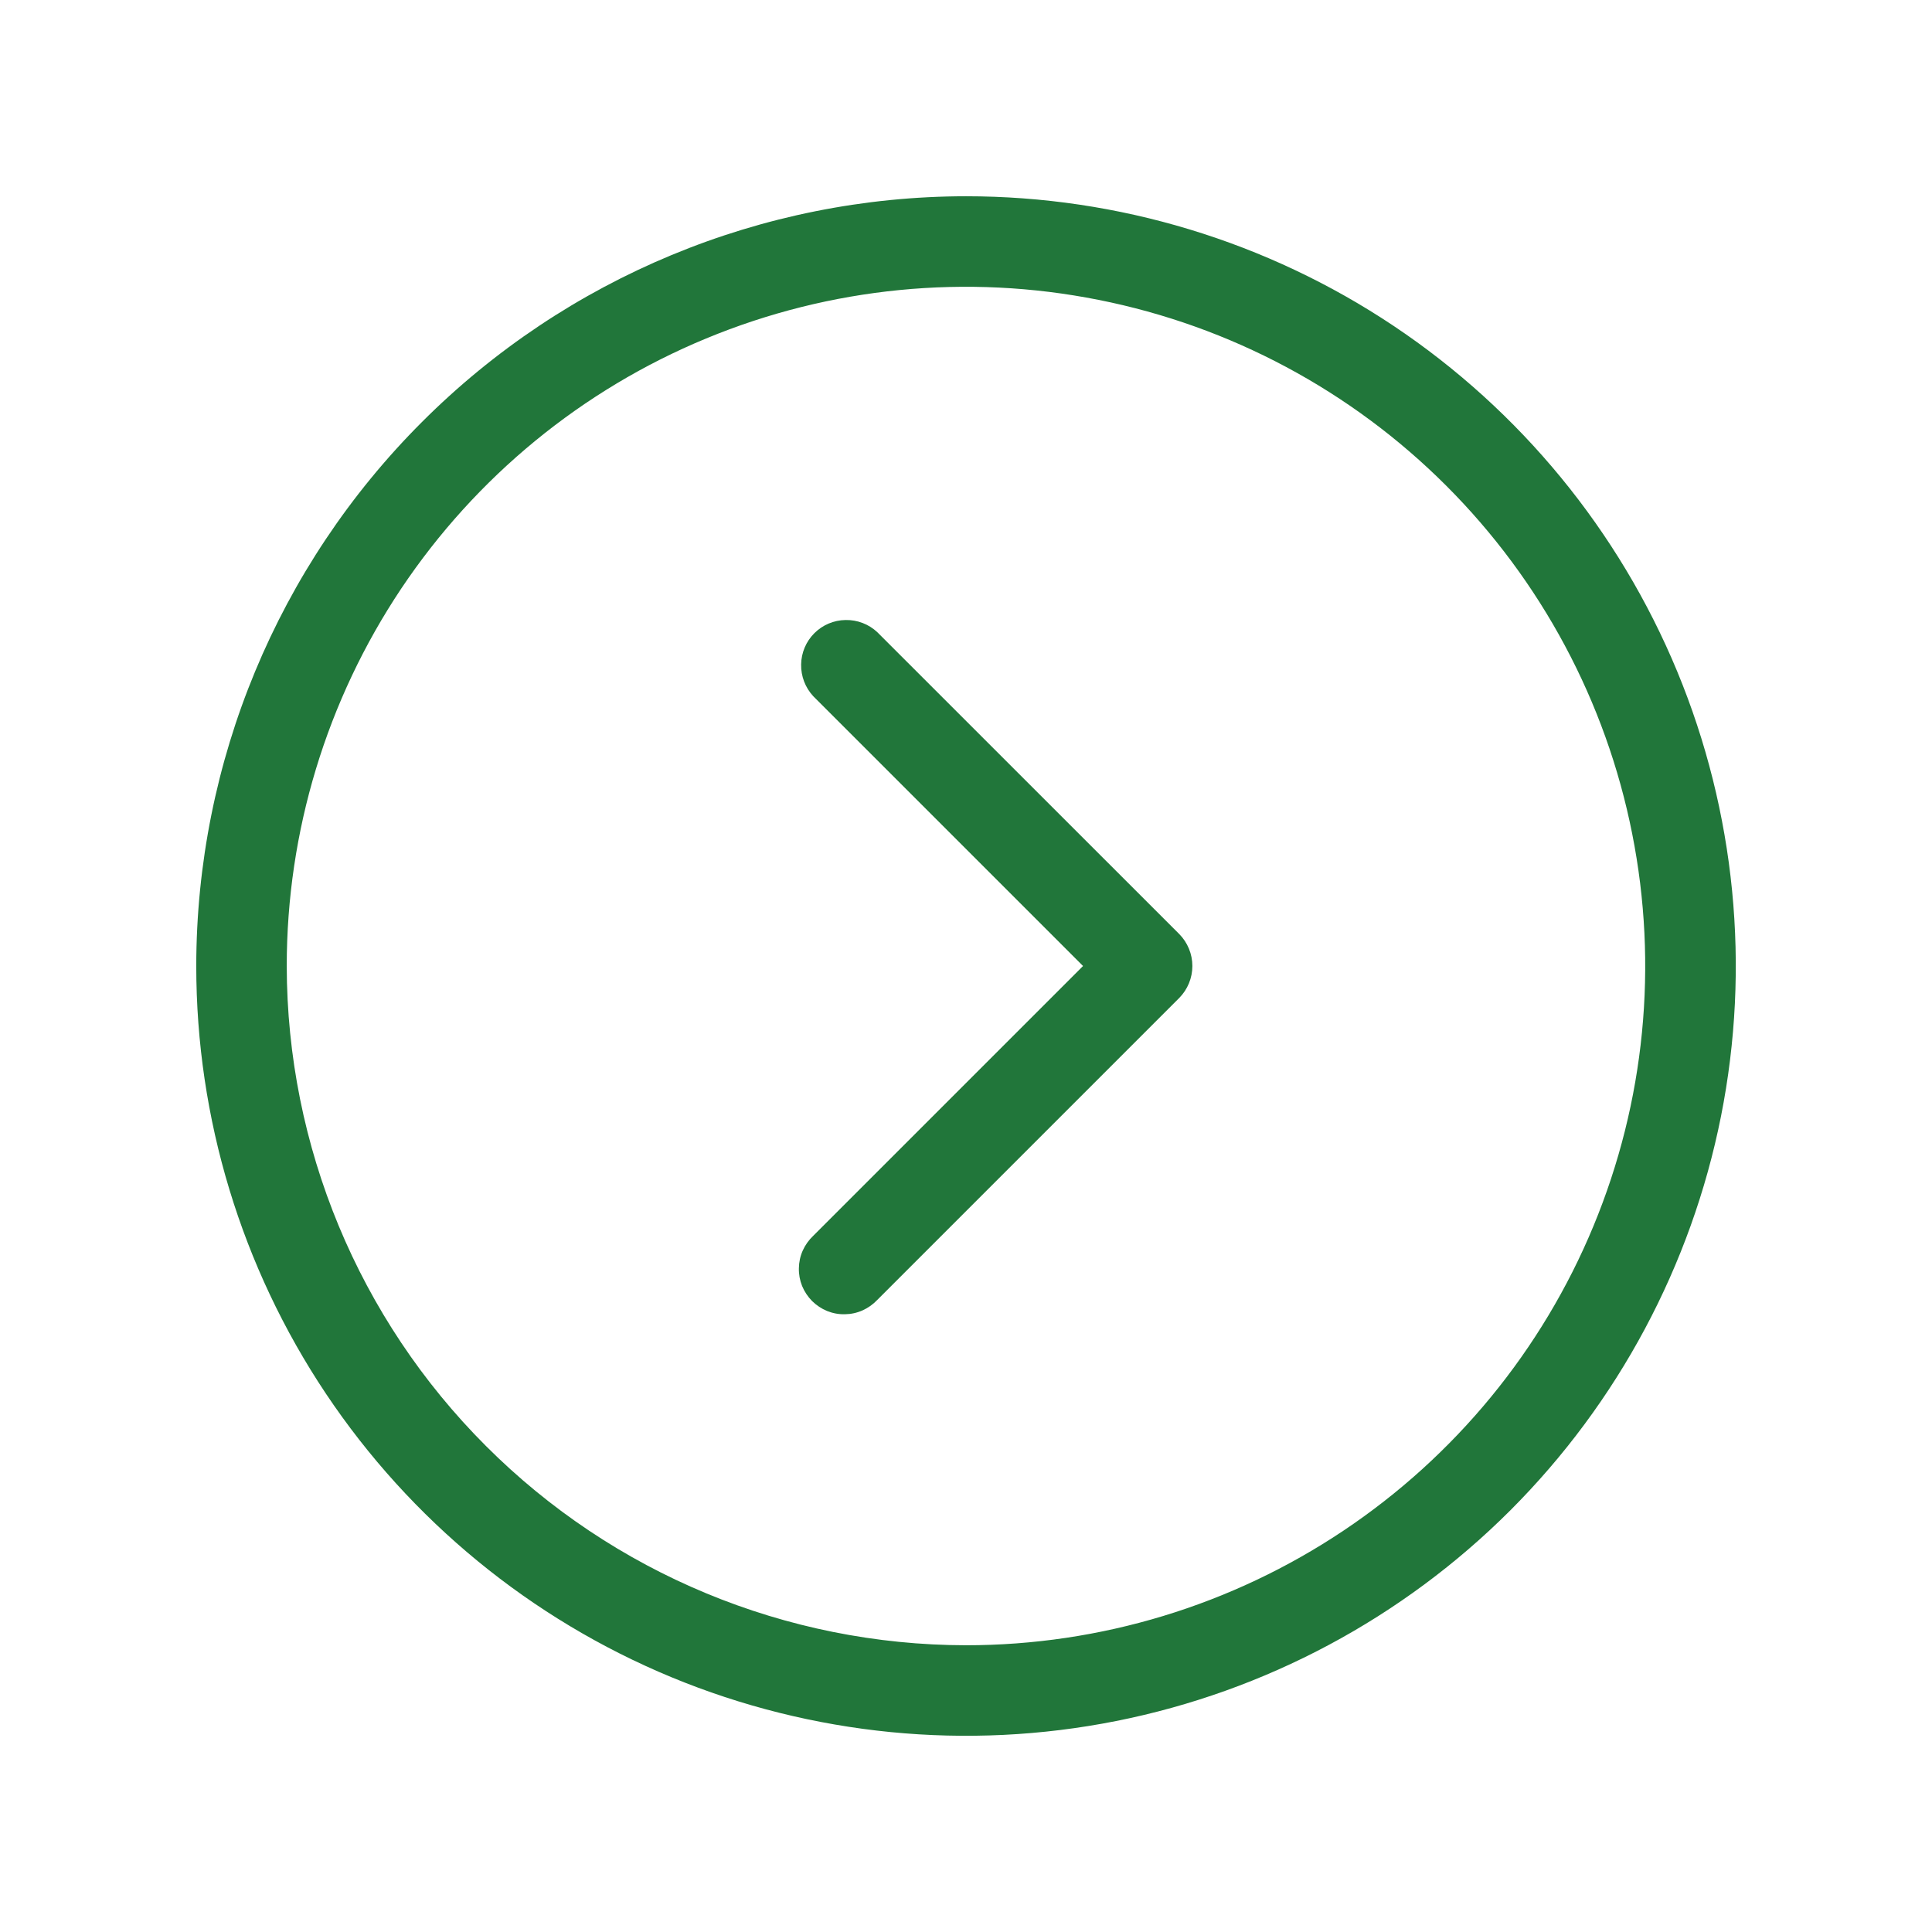 <svg width="24" height="24" viewBox="0 0 24 24" fill="none" xmlns="http://www.w3.org/2000/svg">
<path d="M12 2.438C13.891 2.438 15.74 2.998 17.313 4.049C18.885 5.1 20.111 6.593 20.835 8.341C21.558 10.088 21.748 12.011 21.379 13.866C21.01 15.72 20.099 17.424 18.762 18.762C17.424 20.099 15.72 21.01 13.866 21.379C12.011 21.748 10.088 21.558 8.341 20.835C6.593 20.111 5.1 18.885 4.049 17.313C2.998 15.74 2.438 13.891 2.438 12C2.44 9.465 3.449 7.034 5.242 5.242C7.034 3.449 9.465 2.44 12 2.438ZM12 20.438C13.669 20.438 15.3 19.943 16.688 19.015C18.075 18.088 19.157 16.771 19.795 15.229C20.434 13.687 20.601 11.991 20.275 10.354C19.95 8.717 19.146 7.214 17.966 6.034C16.786 4.854 15.283 4.05 13.646 3.725C12.009 3.399 10.313 3.566 8.771 4.205C7.229 4.843 5.912 5.925 4.984 7.312C4.057 8.7 3.562 10.331 3.562 12C3.565 14.237 4.455 16.382 6.037 17.963C7.618 19.545 9.763 20.435 12 20.438ZM10.102 8.648L13.454 12L10.102 15.352C10.047 15.404 10.003 15.466 9.972 15.535C9.941 15.604 9.925 15.679 9.924 15.754C9.922 15.83 9.936 15.905 9.964 15.975C9.993 16.045 10.035 16.108 10.088 16.162C10.142 16.215 10.205 16.257 10.275 16.286C10.345 16.314 10.42 16.328 10.496 16.326C10.571 16.325 10.646 16.309 10.715 16.278C10.784 16.247 10.846 16.203 10.898 16.148L14.648 12.398C14.753 12.292 14.812 12.149 14.812 12C14.812 11.851 14.753 11.708 14.648 11.602L10.898 7.853C10.791 7.753 10.65 7.699 10.504 7.702C10.358 7.704 10.219 7.763 10.116 7.866C10.013 7.969 9.954 8.108 9.952 8.254C9.949 8.4 10.003 8.541 10.102 8.648Z" fill="#21763A"/>
</svg>
